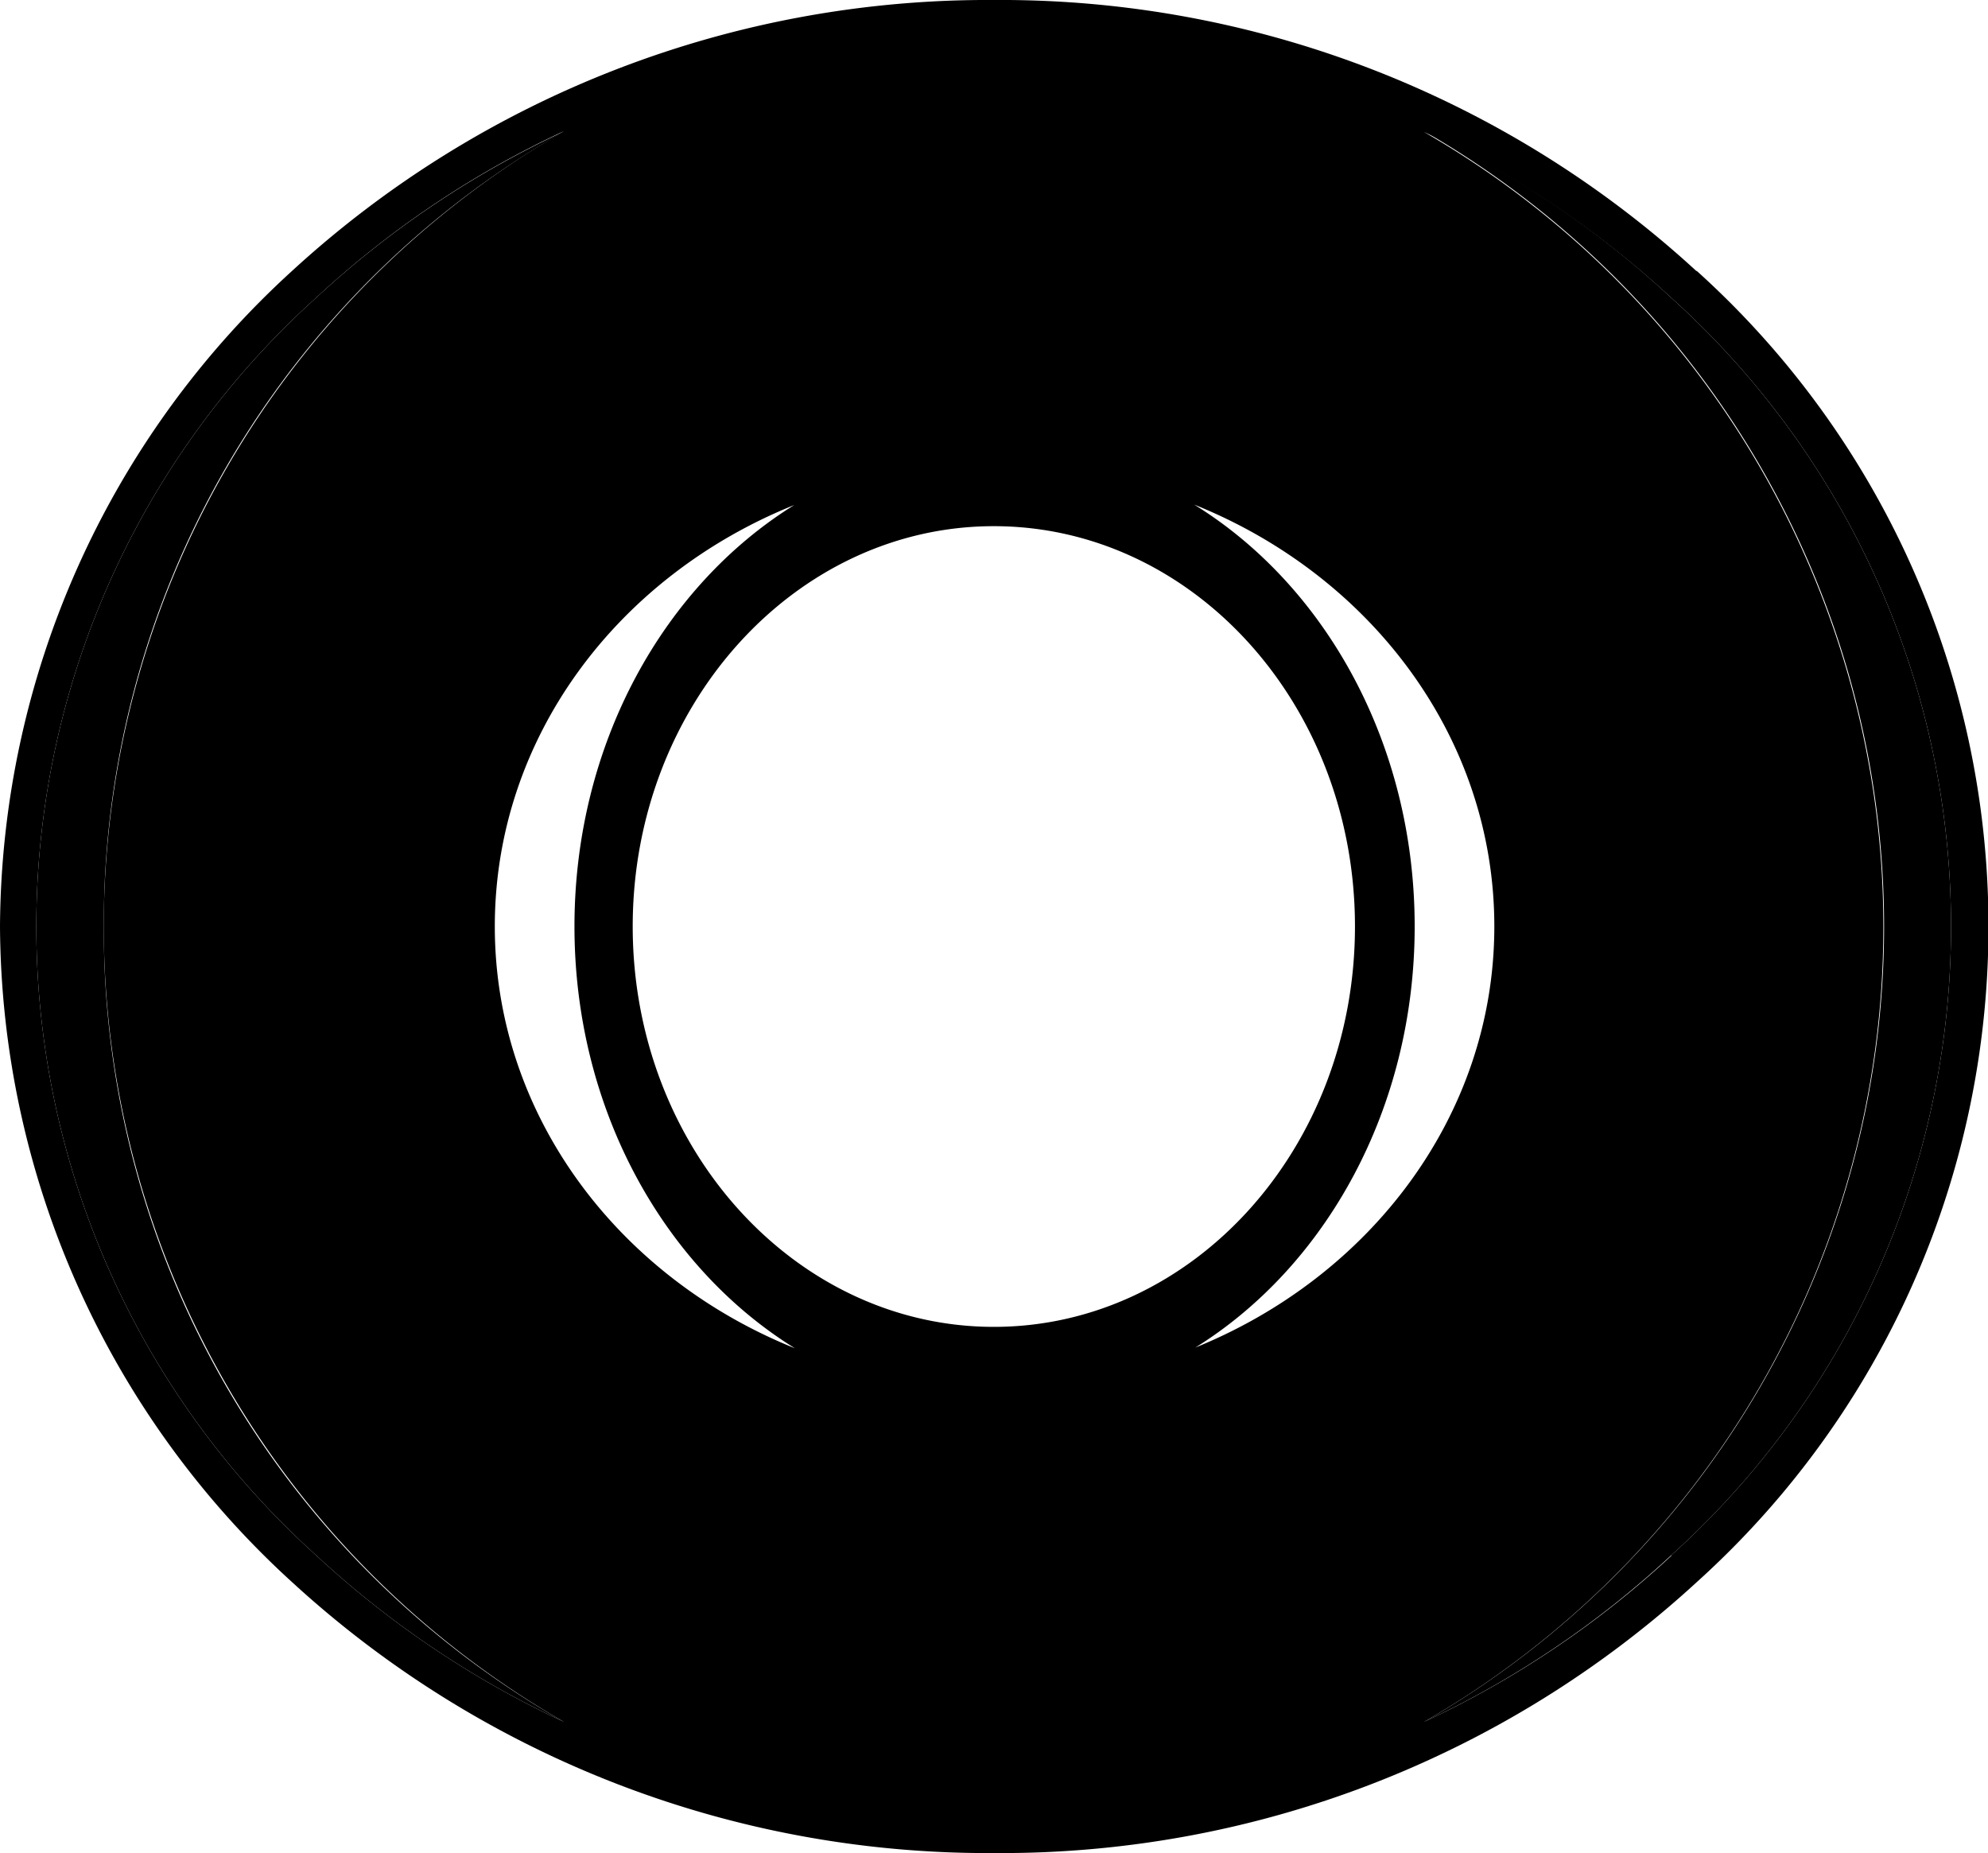 <svg xmlns="http://www.w3.org/2000/svg" viewBox="0 0 122.54 114.21"><title>Asset 2</title><g id="Layer_2" data-name="Layer 2"><g id="Layer_1-2" data-name="Layer 1"><path d="M103,18.34A59,59,0,0,0,87.77,8.08a56.55,56.55,0,0,1,0,98.05A59,59,0,0,0,103,95.87a52.16,52.16,0,0,0,0-77.53Z"/><path d="M6.4,57.1a56.15,56.15,0,0,1,28.37-49A59,59,0,0,0,19.5,18.34a52.16,52.16,0,0,0,0,77.53,59,59,0,0,0,15.27,10.26A56.15,56.15,0,0,1,6.4,57.1Z"/><path d="M104.56,16.7A63.36,63.36,0,0,0,61.27,0,63.4,63.4,0,0,0,18,16.7,55.06,55.06,0,0,0,0,57.1,55.06,55.06,0,0,0,18,97.51a63.4,63.4,0,0,0,43.3,16.7,63.36,63.36,0,0,0,43.29-16.7,54.39,54.39,0,0,0,0-80.81ZM39,57.1c0-13.62,10-24.67,22.26-24.67s22.26,11,22.26,24.67-10,24.68-22.26,24.68S39,70.73,39,57.1Zm10-26c-8.09,5-13.59,14.76-13.59,26s5.5,21,13.59,26c-10.88-4.37-18.5-14.36-18.5-26S38.08,35.48,49,31.11Zm24.61,52c8.1-5,13.59-14.76,13.59-26s-5.49-21-13.59-26c10.89,4.37,18.5,14.36,18.5,26S84.46,78.73,73.57,83.1ZM19.5,95.87a52.16,52.16,0,0,1,0-77.53A59,59,0,0,1,34.77,8.08a56.54,56.54,0,0,0,0,98.05A59,59,0,0,1,19.5,95.87Zm83.54,0a59,59,0,0,1-15.27,10.26,56.55,56.55,0,0,0,0-98A59,59,0,0,1,103,18.34a52.16,52.16,0,0,1,0,77.53Z"/></g></g></svg>